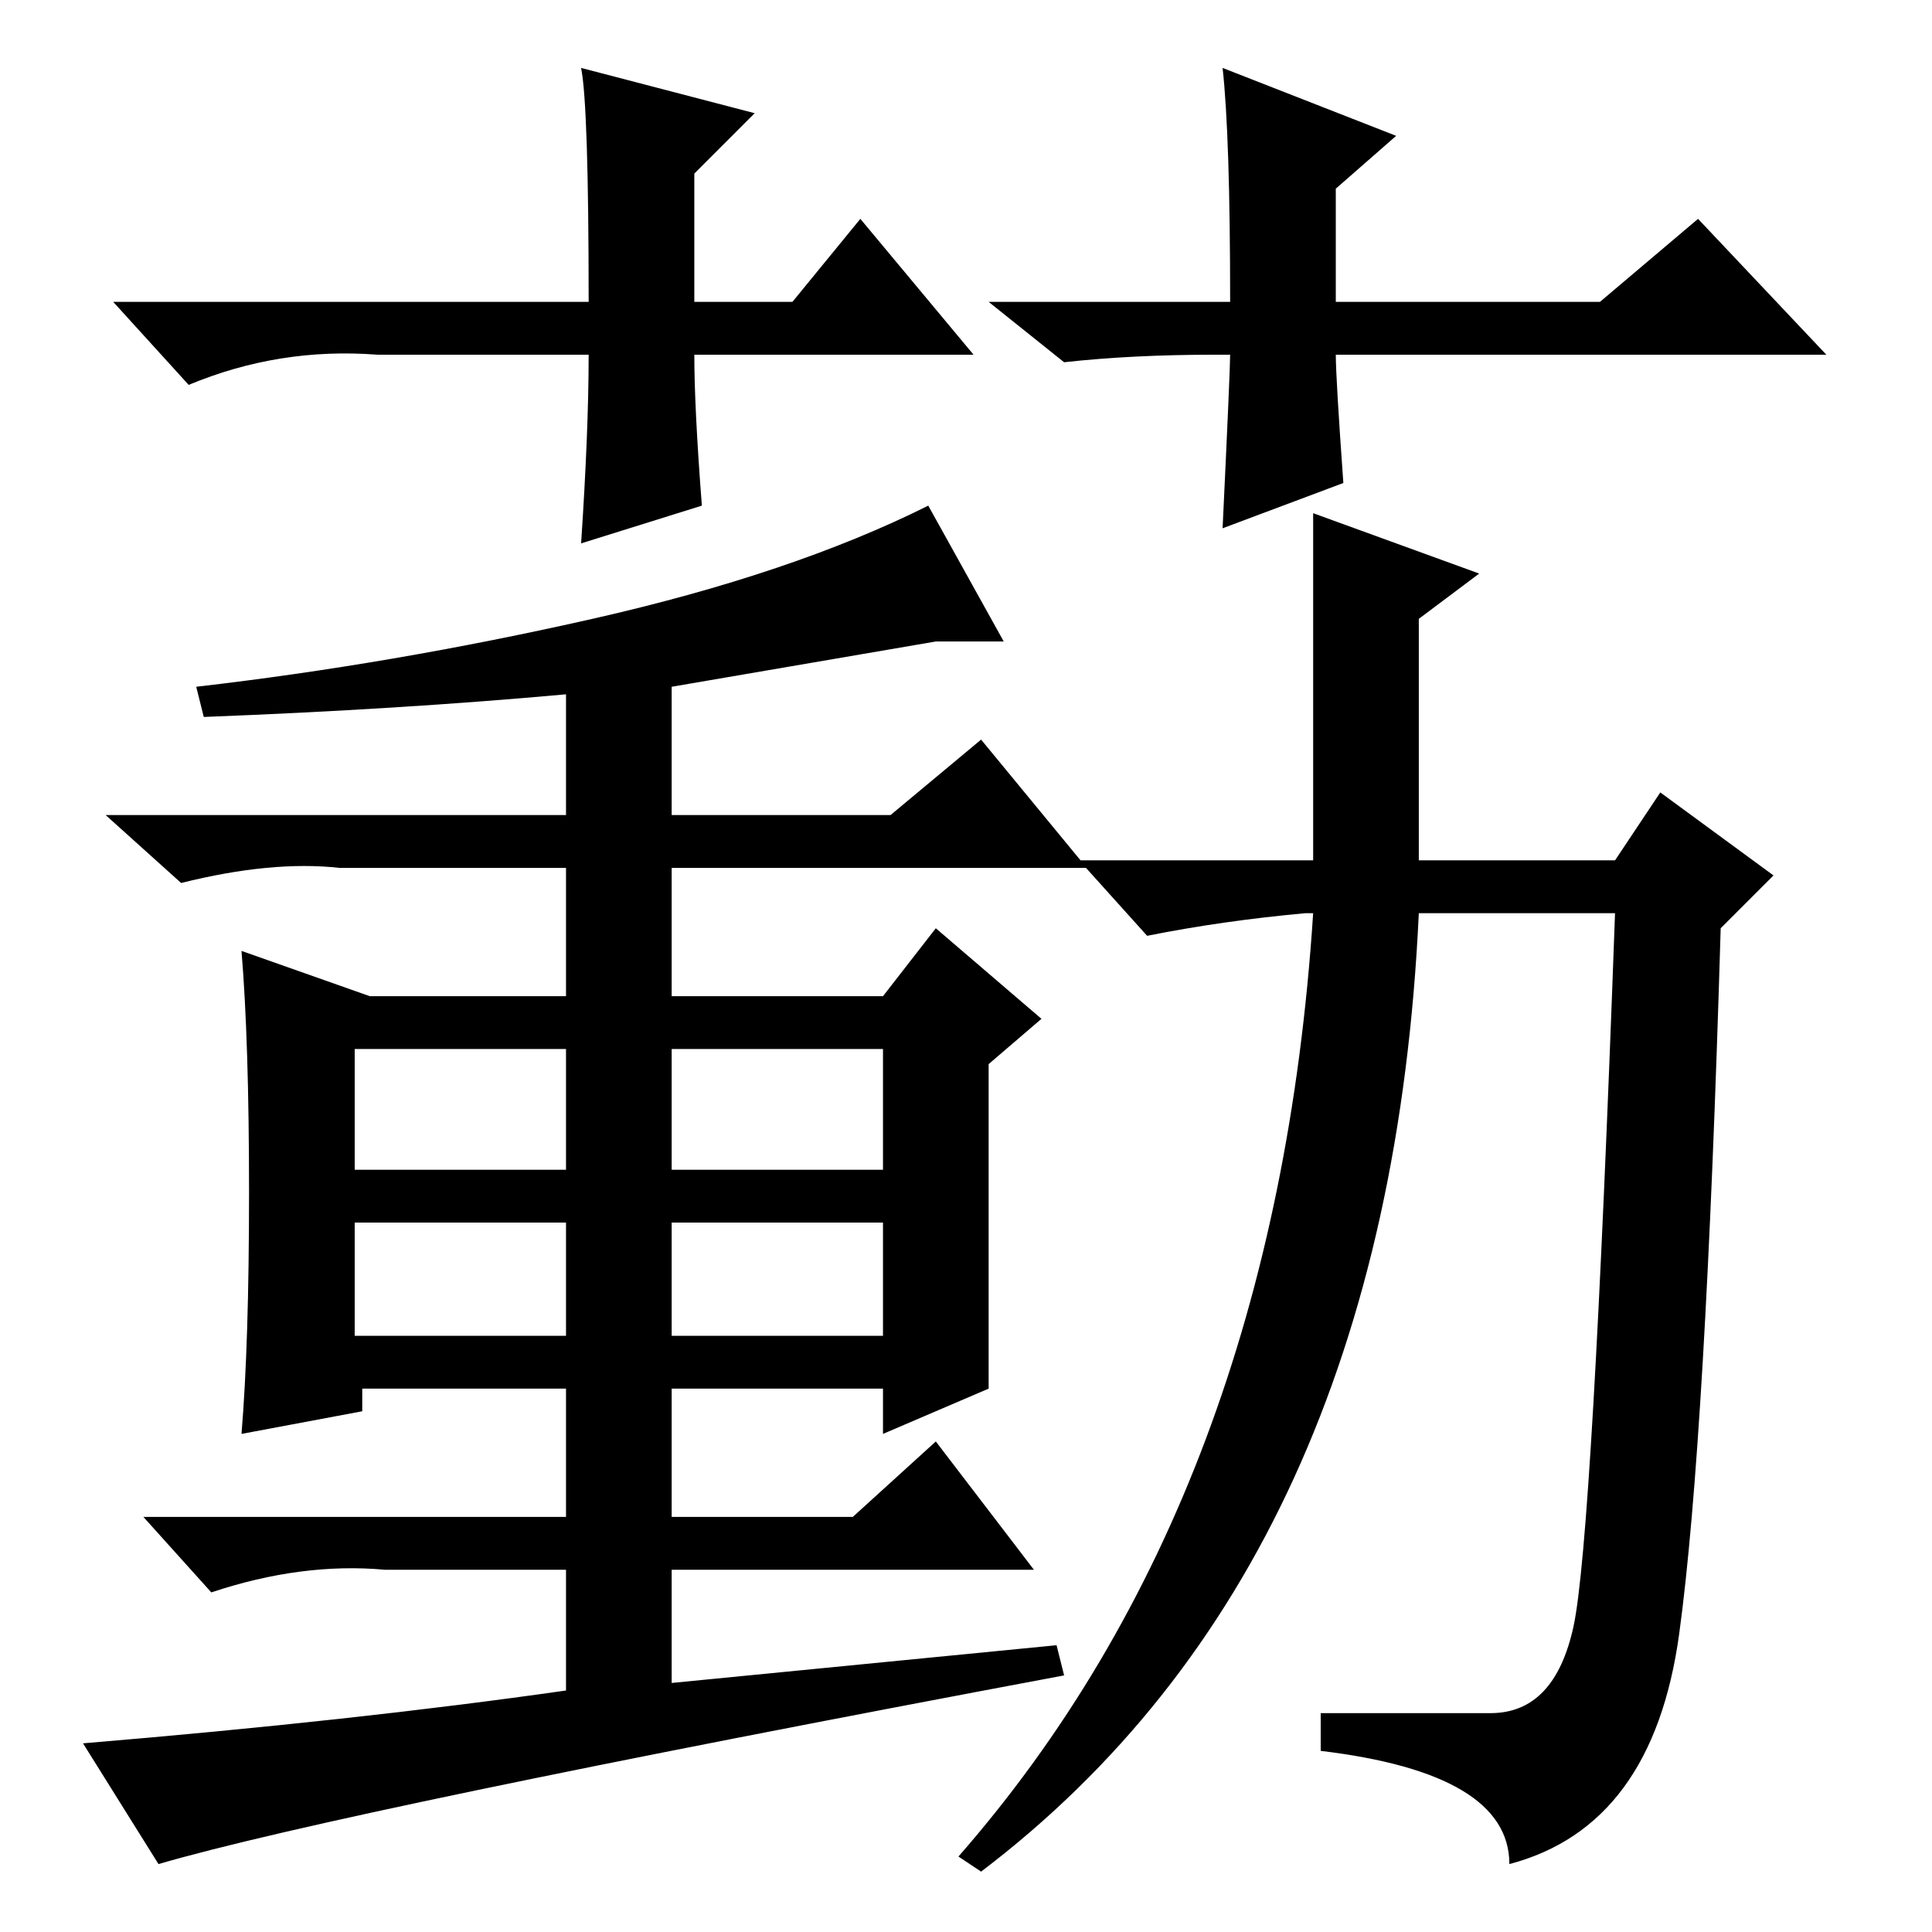 <?xml version="1.0" standalone="no"?>
<!DOCTYPE svg PUBLIC "-//W3C//DTD SVG 1.1//EN" "http://www.w3.org/Graphics/SVG/1.1/DTD/svg11.dtd" >
<svg xmlns="http://www.w3.org/2000/svg" xmlns:xlink="http://www.w3.org/1999/xlink" version="1.1" viewBox="0 -36 256 256">
  <g transform="matrix(1 0 0 -1 0 220)">
   <path fill="currentColor"
d="M129 209h-37q0 -7 1 -20l-16 -5q1 15 1 25h-28q-13 1 -25 -4l-10 11h63q0 26 -1 31l23 -6l-8 -8v-17h13l9 11zM161 209q-11 0 -20 -1l-10 8h32q0 22 -1 31l23 -9l-8 -7v-15h35l13 11l17 -18h-65q0 -3 1 -17l-16 -6q1 21 1 23h-2zM21 9l-10 16q36 3 64 7v16h-24
q-11 1 -23 -3l-9 10h56v17h-27v-3l-16 -3q1 12 1 32t-1 32l17 -6h26v17h-30q-9 1 -21 -2l-10 9h61v16q-22 -2 -48 -3l-1 4q26 3 52.5 9t44.5 15l10 -18h-9l-35 -6v-17h29l12 10l14 -17h-55v-17h28l7 9l14 -12l-7 -6v-43l-14 -6v6h-28v-17h24l11 10l13 -17h-48v-15l51 5l1 -4
q-96 -18 -120 -25zM47 101h28v16h-28v-16zM89 101h28v16h-28v-16zM47 79h28v15h-28v-15zM89 79h28v15h-28v-15zM197.5 29q8.5 0 11 11.5t5.5 94.5h-26q-4 -86 -58 -127l-3 2q42 48 47 125h-1q-11 -1 -21 -3l-9 10h31v46l22 -8l-8 -6v-32h26l6 9l15 -11l-7 -7
q-2 -68 -5.5 -93.5t-22.5 -30.5q0 12 -25 15v5h22.5z" />
  </g>

</svg>
